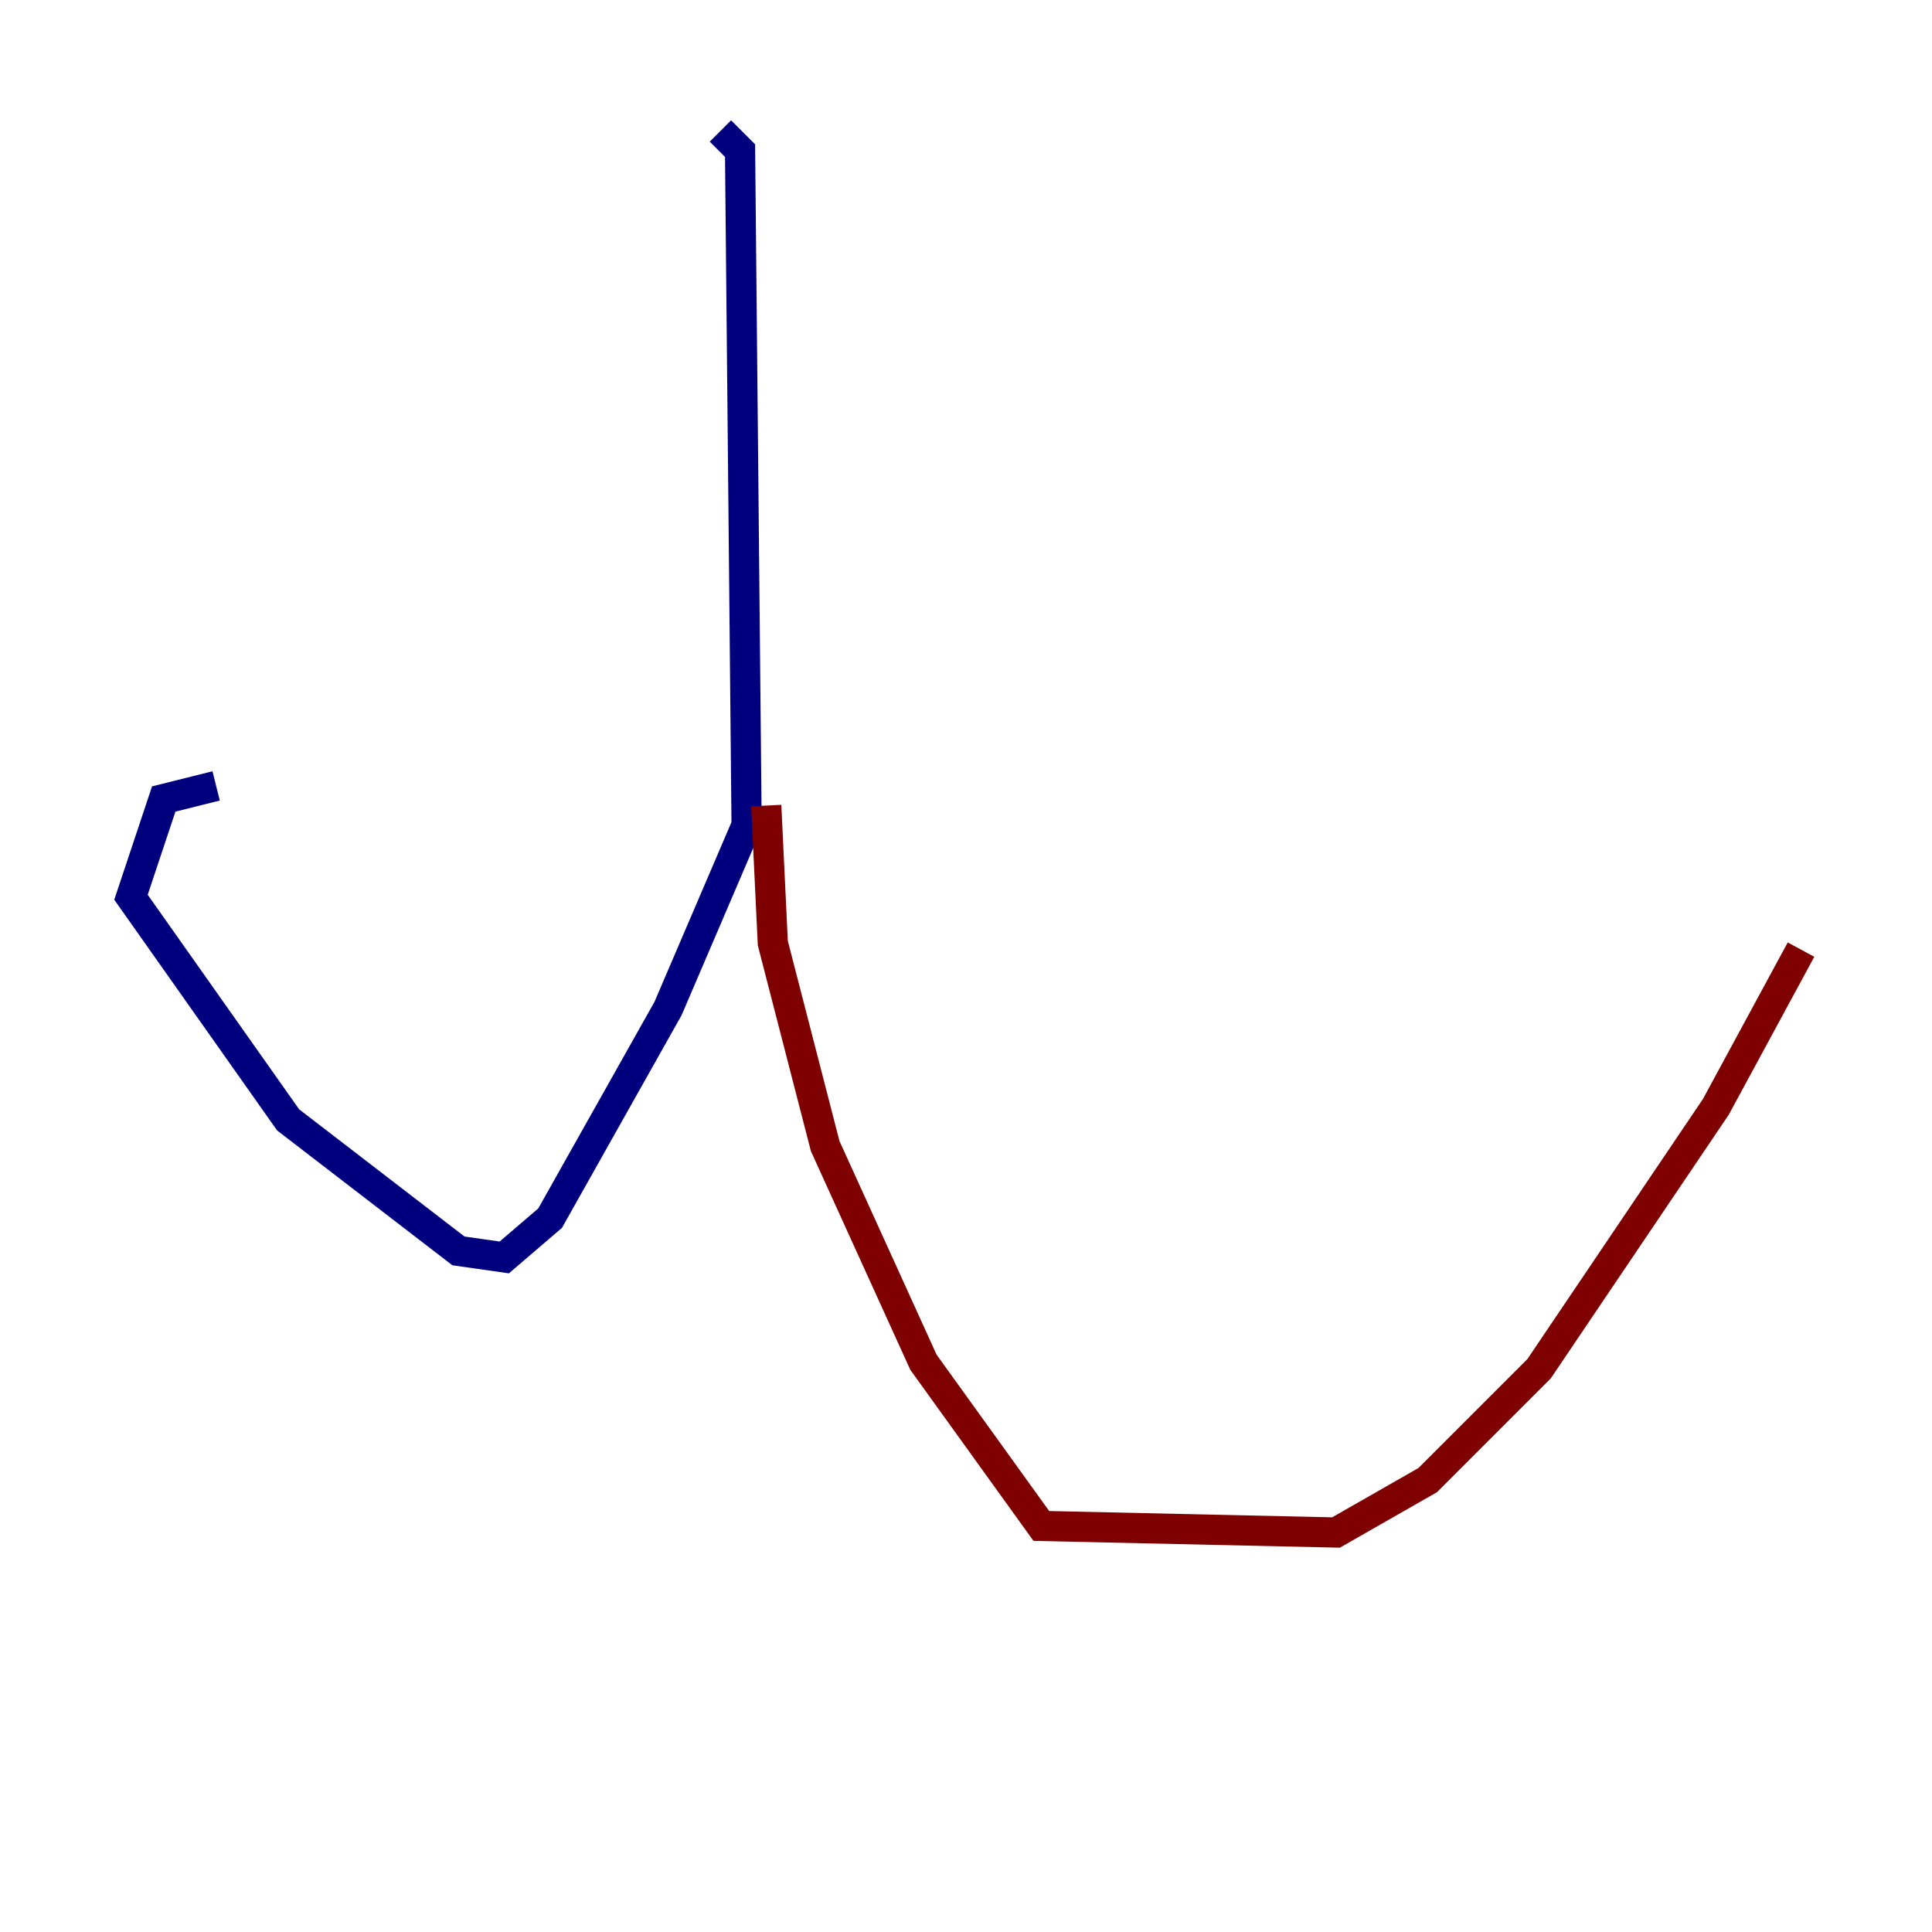 <?xml version="1.0" encoding="utf-8" ?>
<svg baseProfile="tiny" height="128" version="1.2" viewBox="0,0,128,128" width="128" xmlns="http://www.w3.org/2000/svg" xmlns:ev="http://www.w3.org/2001/xml-events" xmlns:xlink="http://www.w3.org/1999/xlink"><defs /><polyline fill="none" points="47.729,8.678 49.031,9.98 49.464,54.671 44.258,66.82 36.447,80.705 33.41,83.308 30.373,82.875 19.091,74.197 8.678,59.444 10.848,52.936 14.319,52.068" stroke="#00007f" stroke-width="2" /><polyline fill="none" points="50.766,53.37 51.2,62.481 54.671,75.932 61.18,90.251 68.99,101.098 88.515,101.532 94.59,98.061 101.966,90.685 113.681,73.329 119.322,62.915" stroke="#7f0000" stroke-width="2" /></svg>